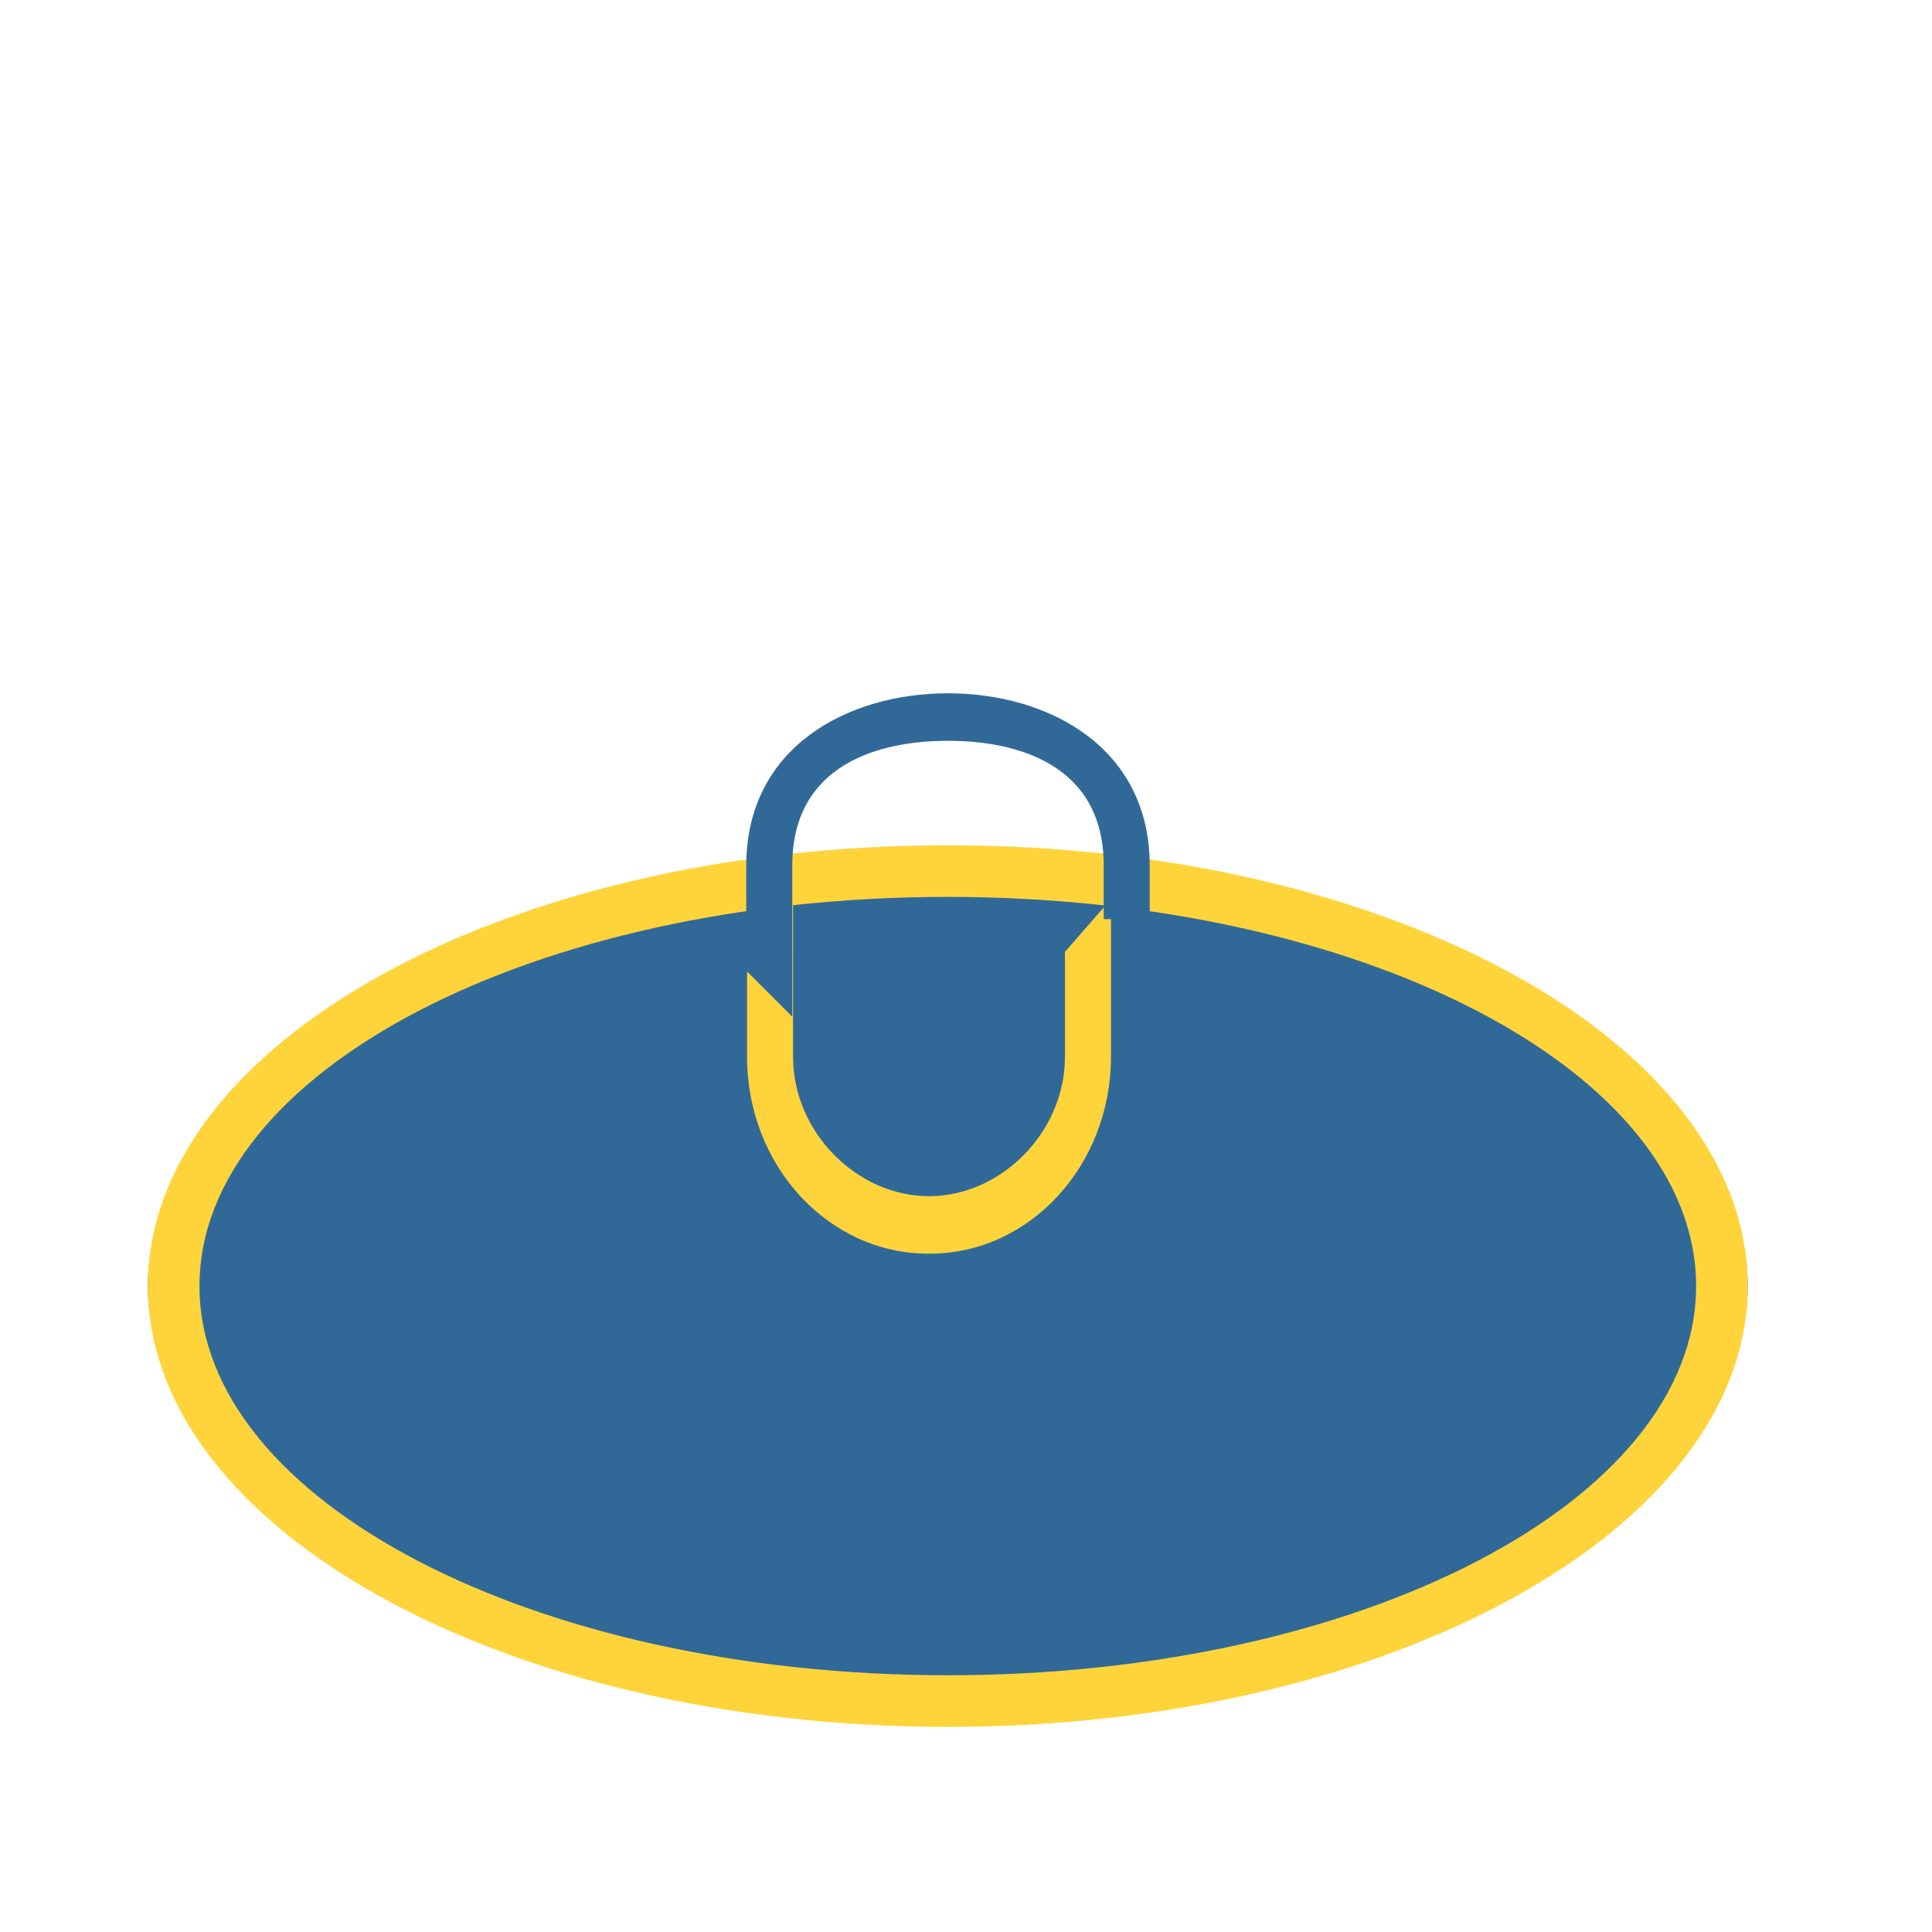 <svg xmlns="http://www.w3.org/2000/svg" viewBox="0 0 512 512">
  <path fill="#306998" d="M251.172 446.633c-117.012 0-211.988-47.379-211.988-105.809 0-58.43 94.976-105.809 211.988-105.809 117.016 0 211.992 47.379 211.992 105.809 0 58.43-94.976 105.809-211.992 105.809z"/>
  <path fill="#FFD43B" d="M251.172 237.684c109.477 0 198.312 46.133 198.312 103.141 0 57.003-88.835 103.135-198.312 103.135-109.473 0-198.308-46.132-198.308-103.135 0-57.008 88.835-103.141 198.308-103.141m0-13.68c-117.012 0-211.988 52.348-211.988 116.82 0 64.477 94.976 116.82 211.988 116.82 117.016 0 211.992-52.343 211.992-116.82 0-64.472-94.976-116.82-211.992-116.82z"/>
  <path fill="#FFD43B" d="M282.227 252.254v27.804c0 20.039-17.02 36.942-35.98 36.942h-.102c-18.957 0-35.981-16.903-35.981-36.942v-41.472l-12.192-.317v41.789c0 28.709 21.421 52.18 48.071 52.18h.306c26.648 0 48.07-23.471 48.07-52.18v-41.789l-12.192 13.985z"/>
  <path fill="#306998" d="M209.96 229.394c0-27.113 23.397-33.078 41.266-33.078 17.871 0 41.273 5.965 41.273 33.078v14.189h12.191v-14.189c0-31.316-26.766-45.663-53.462-45.663-26.692 0-53.456 14.347-53.456 45.663v27.863l12.192 12.192-.004-40.055z"/>
</svg>
